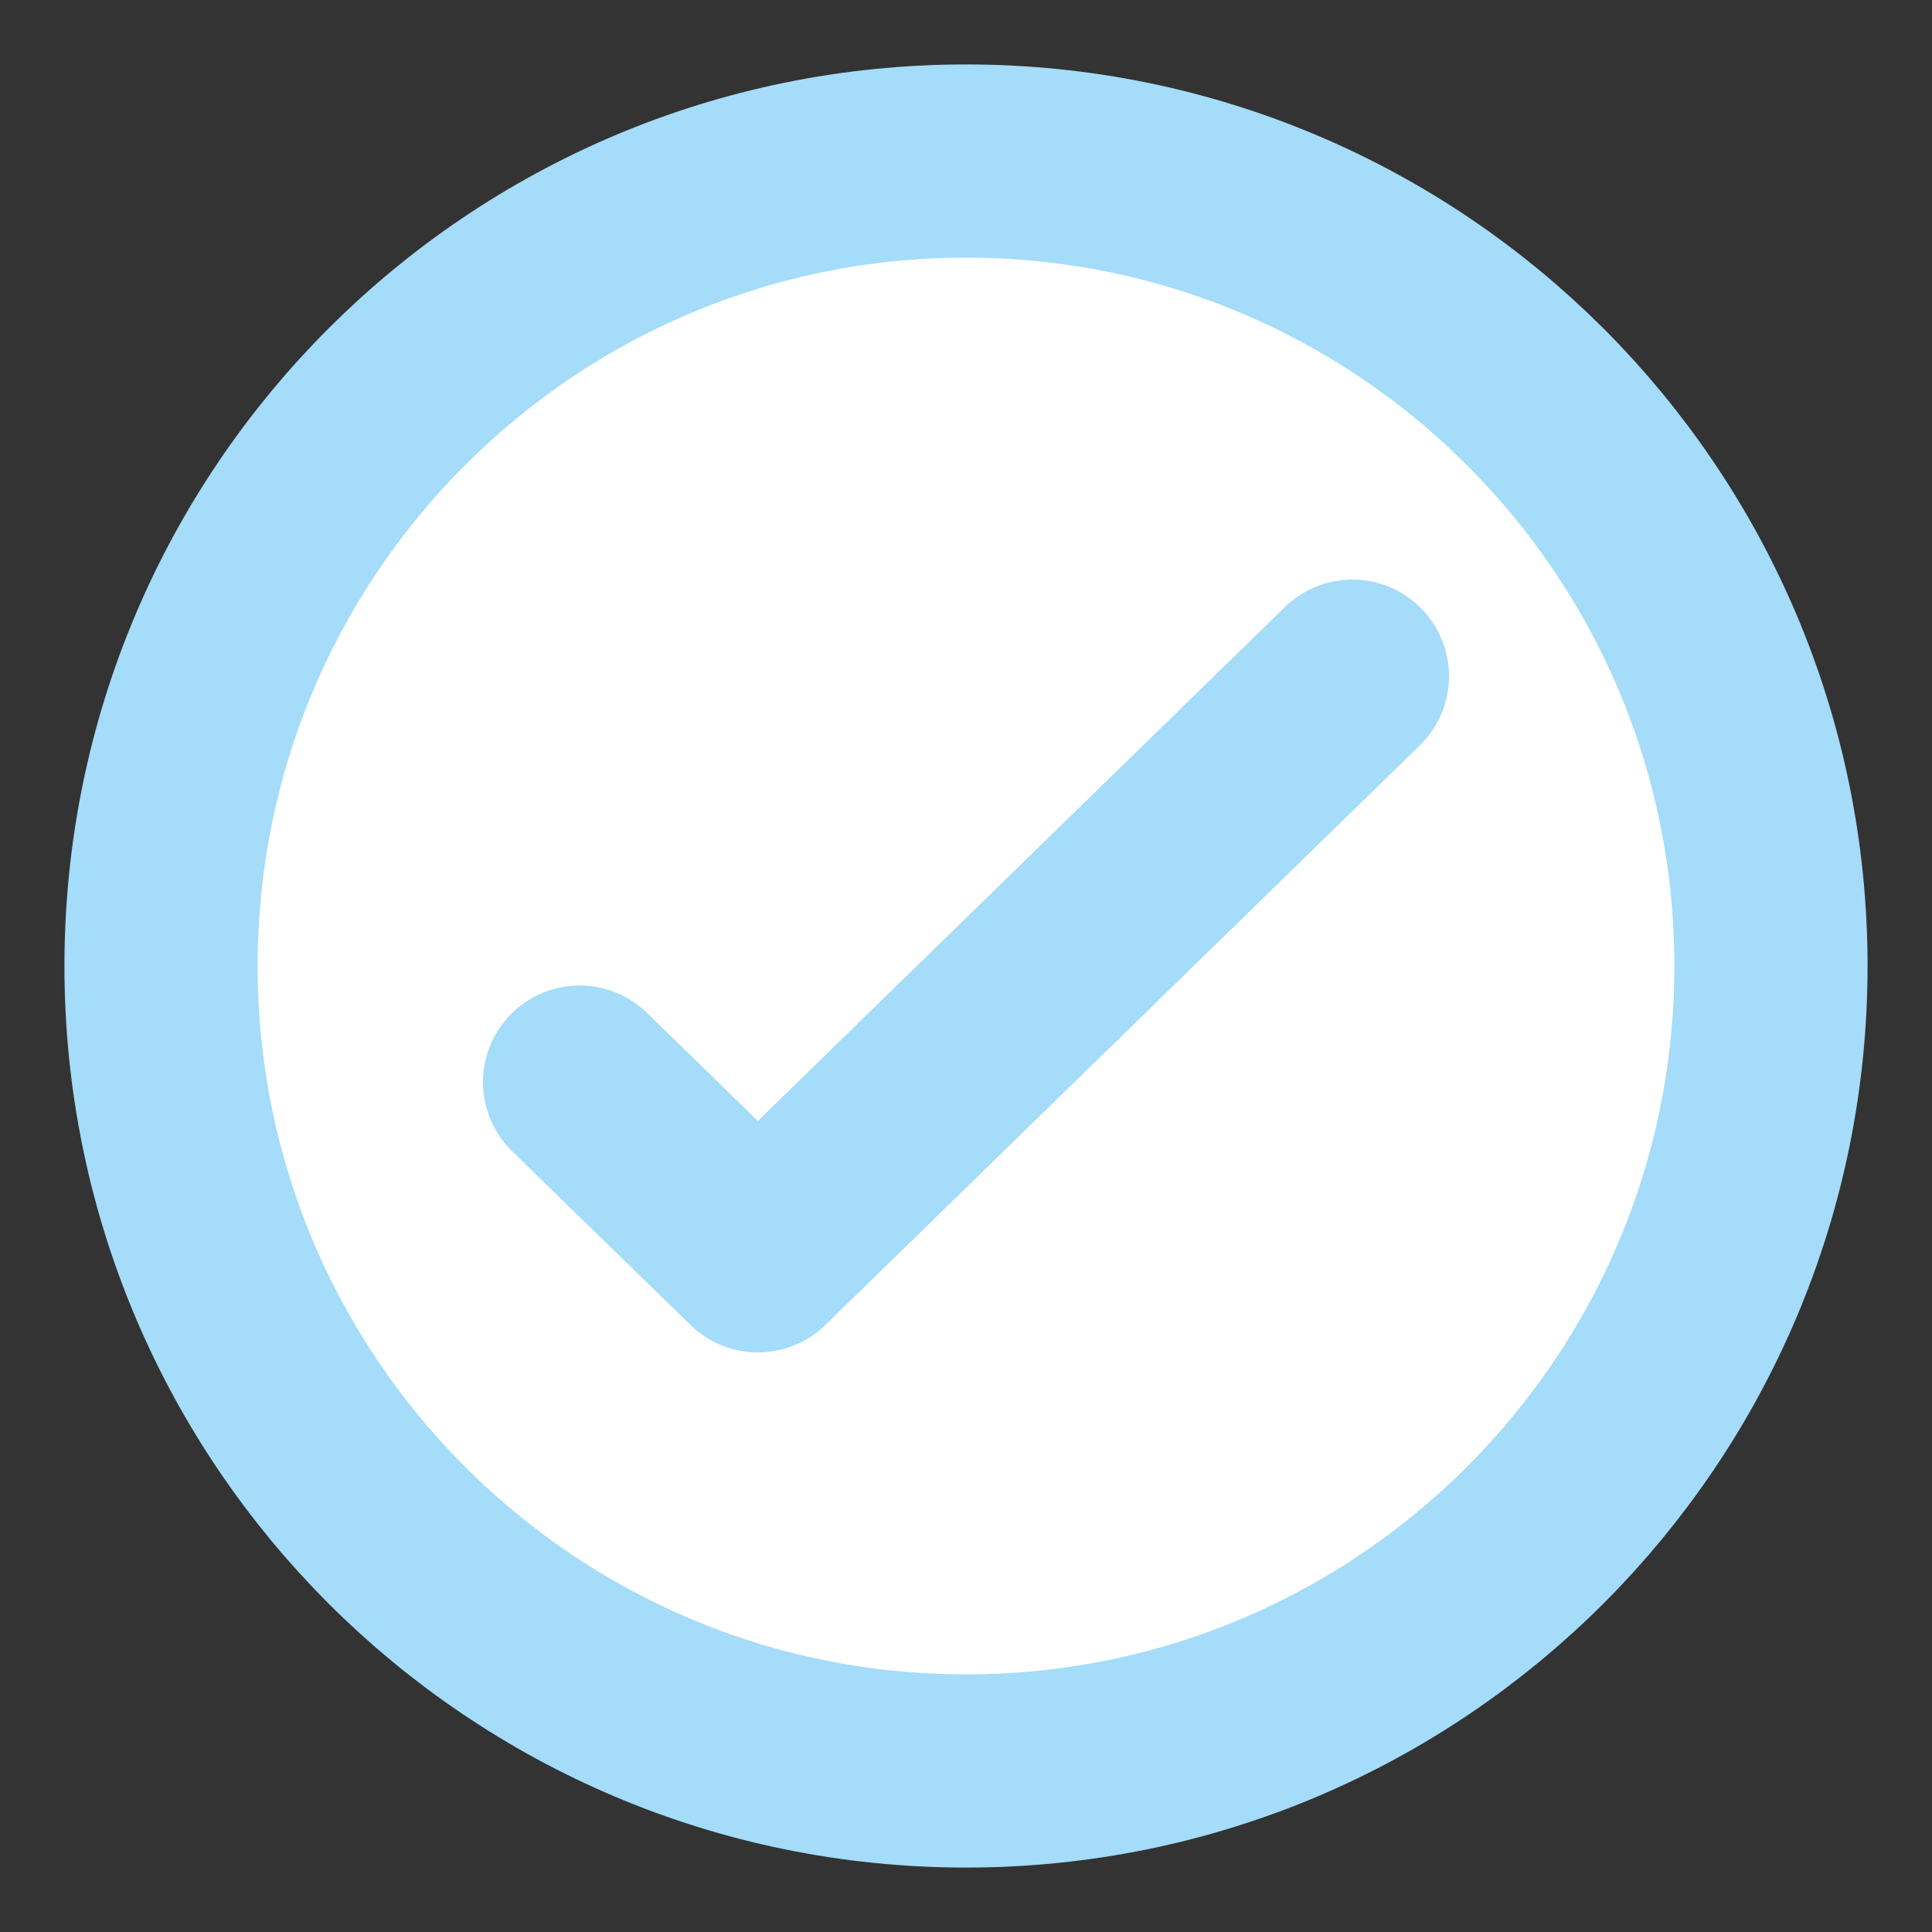 <svg width="20" height="20" viewBox="0 0 20 20" fill="none" xmlns="http://www.w3.org/2000/svg">
<rect x="0" y="0" width="20" height="20" fill="#333333" stroke="none"/>
<g clip-path="url(#clip0_152_1150)">
<path d="M10 18.333C14.602 18.333 18.333 14.602 18.333 10C18.333 5.397 14.602 1.667 10 1.667C5.398 1.667 1.667 5.397 1.667 10C1.667 14.602 5.398 18.333 10 18.333Z" fill="white" stroke="#A4DCF9" stroke-width="2" stroke-linecap="round" stroke-linejoin="round"/>
<path d="M14 7L7.846 13L6 11.202" stroke="#A4DCF9" stroke-width="2" stroke-linecap="round" stroke-linejoin="round"/>
</g>
<defs>
<clipPath id="clip0_152_1150">
<rect width="20" height="20" fill="white"/>
</clipPath>
</defs>
</svg>
